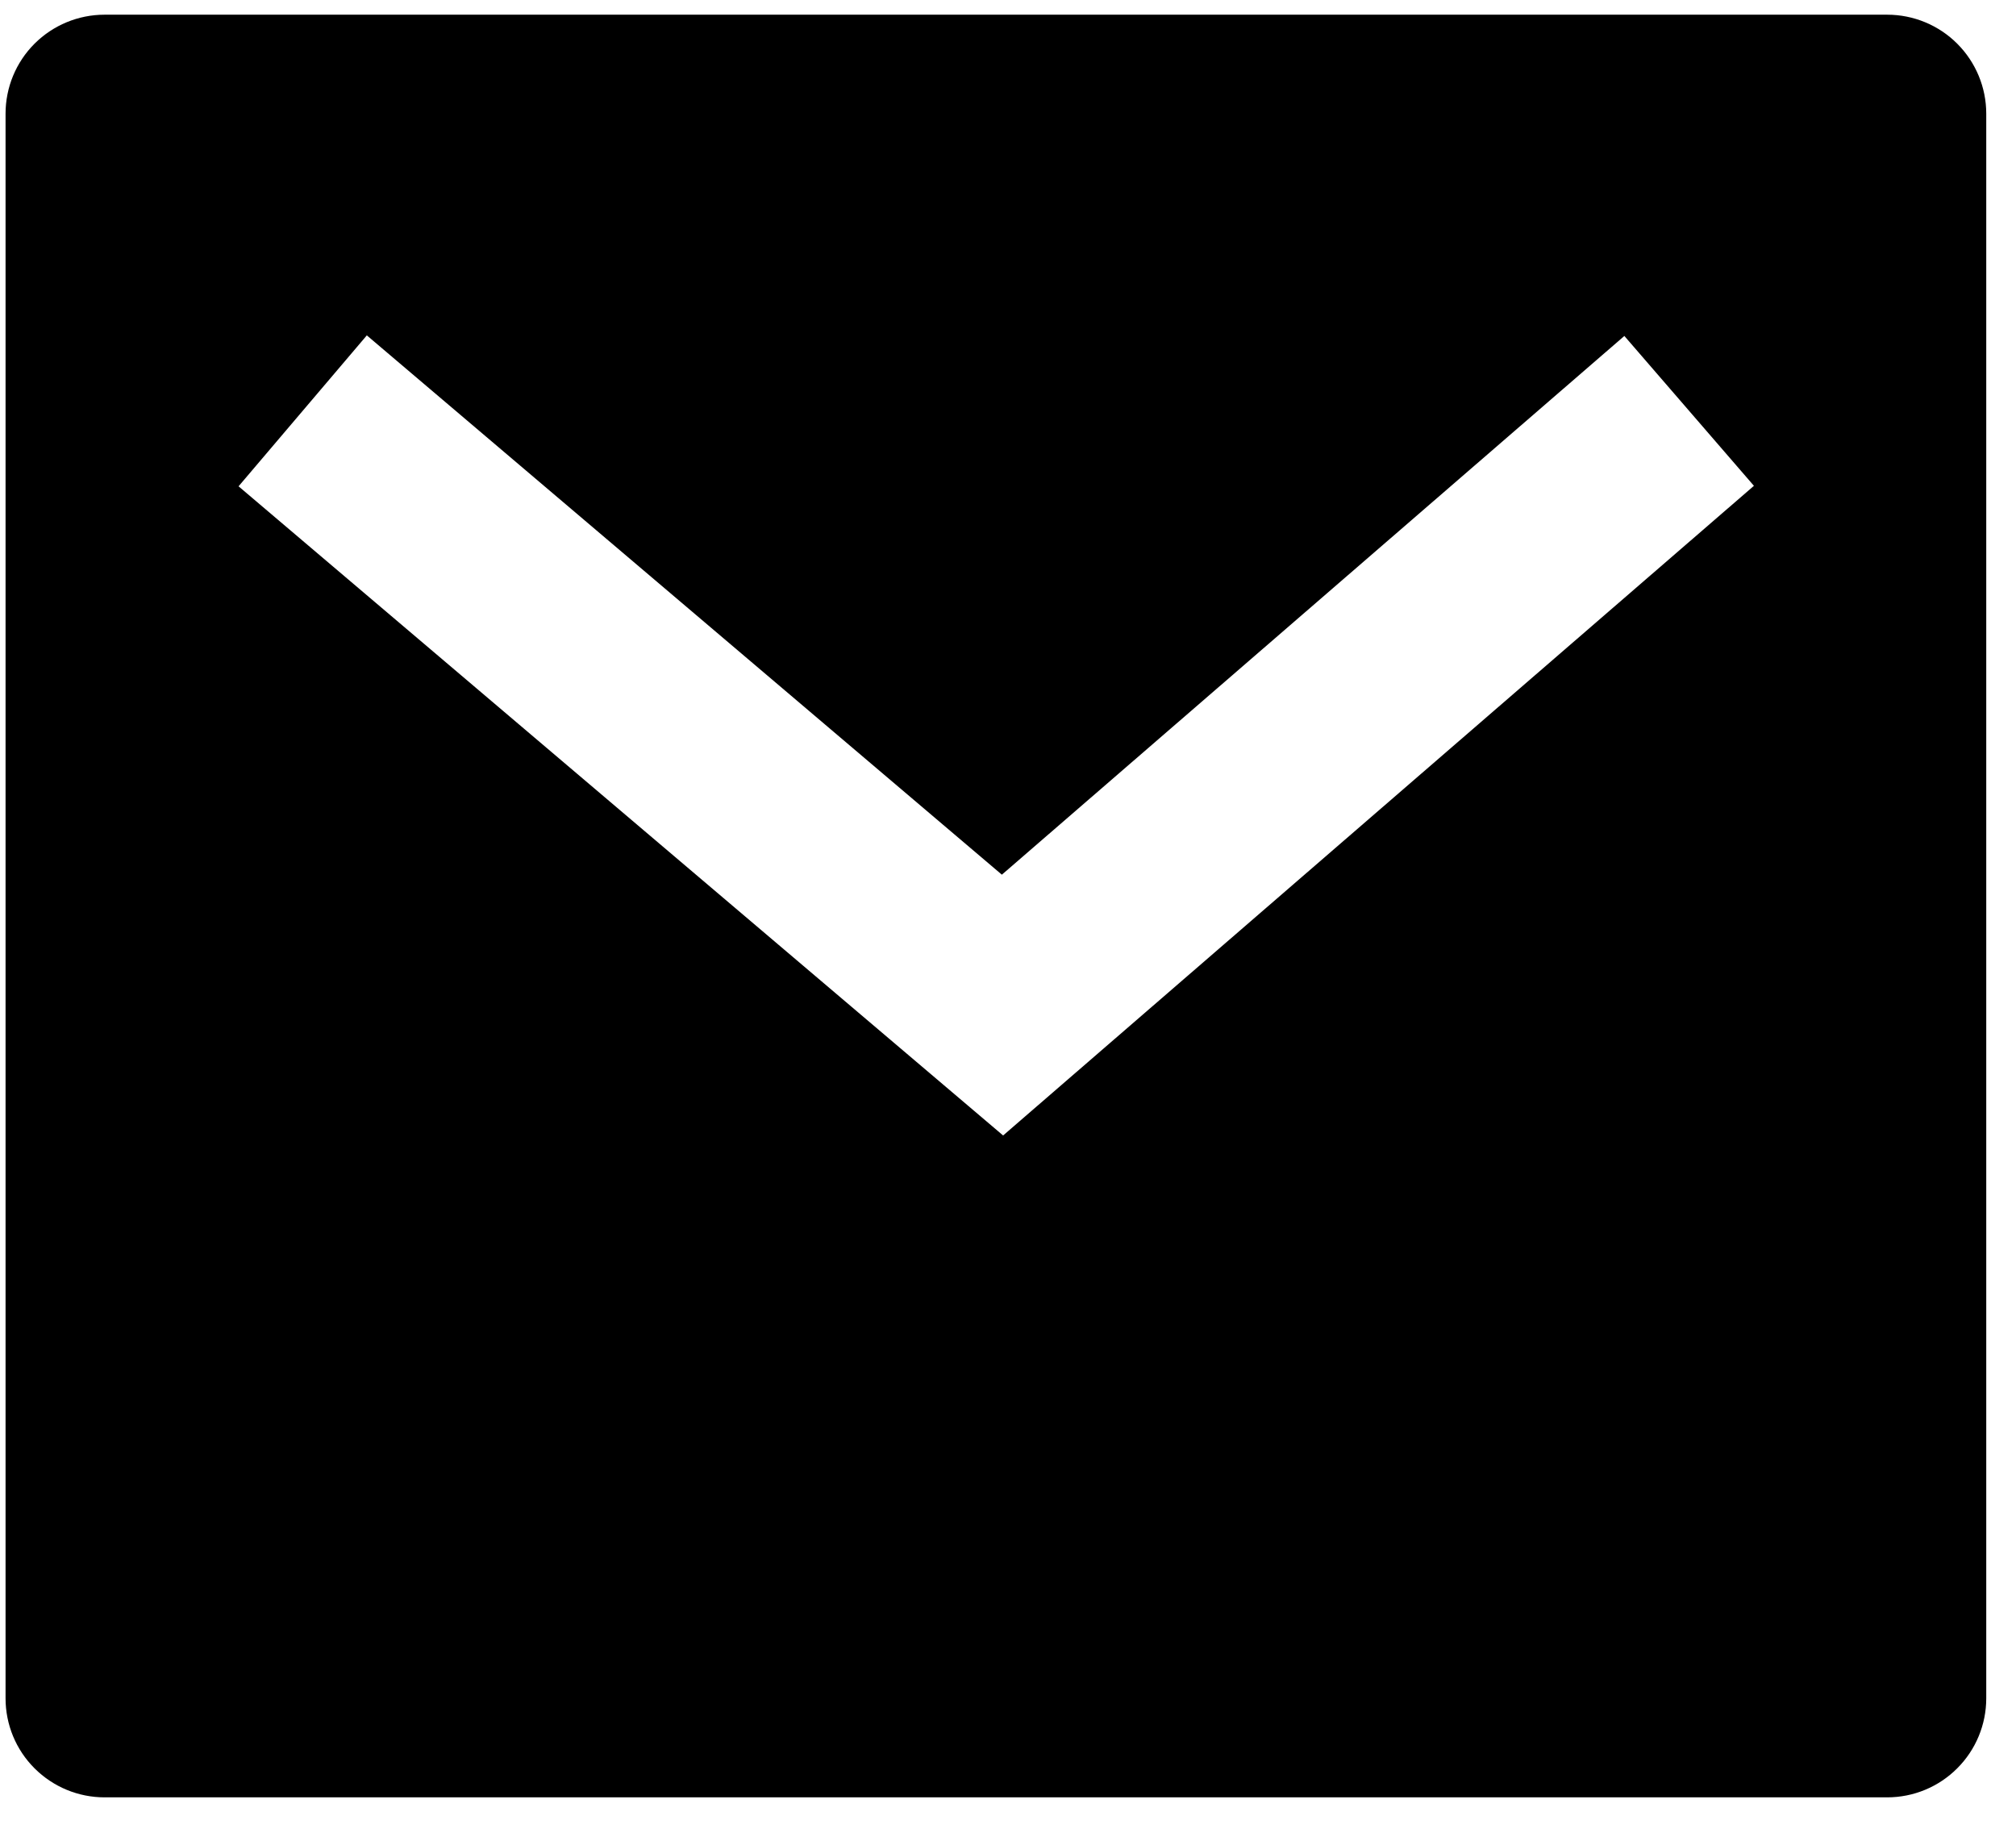 <svg width="45" height="41" viewBox="0 0 45 41" fill="none" xmlns="http://www.w3.org/2000/svg">
<path d="M2.334 0.328H42.125C42.712 0.328 43.274 0.561 43.688 0.975C44.103 1.39 44.336 1.952 44.336 2.538V37.908C44.336 38.495 44.103 39.057 43.688 39.471C43.274 39.886 42.712 40.119 42.125 40.119H2.334C1.748 40.119 1.186 39.886 0.771 39.471C0.356 39.057 0.124 38.495 0.124 37.908V2.538C0.124 1.952 0.356 1.39 0.771 0.975C1.186 0.561 1.748 0.328 2.334 0.328V0.328ZM22.362 19.523L8.188 7.486L5.325 10.855L22.391 25.345L39.15 10.844L36.258 7.499L22.364 19.523H22.362Z" fill="black"/>
</svg>
